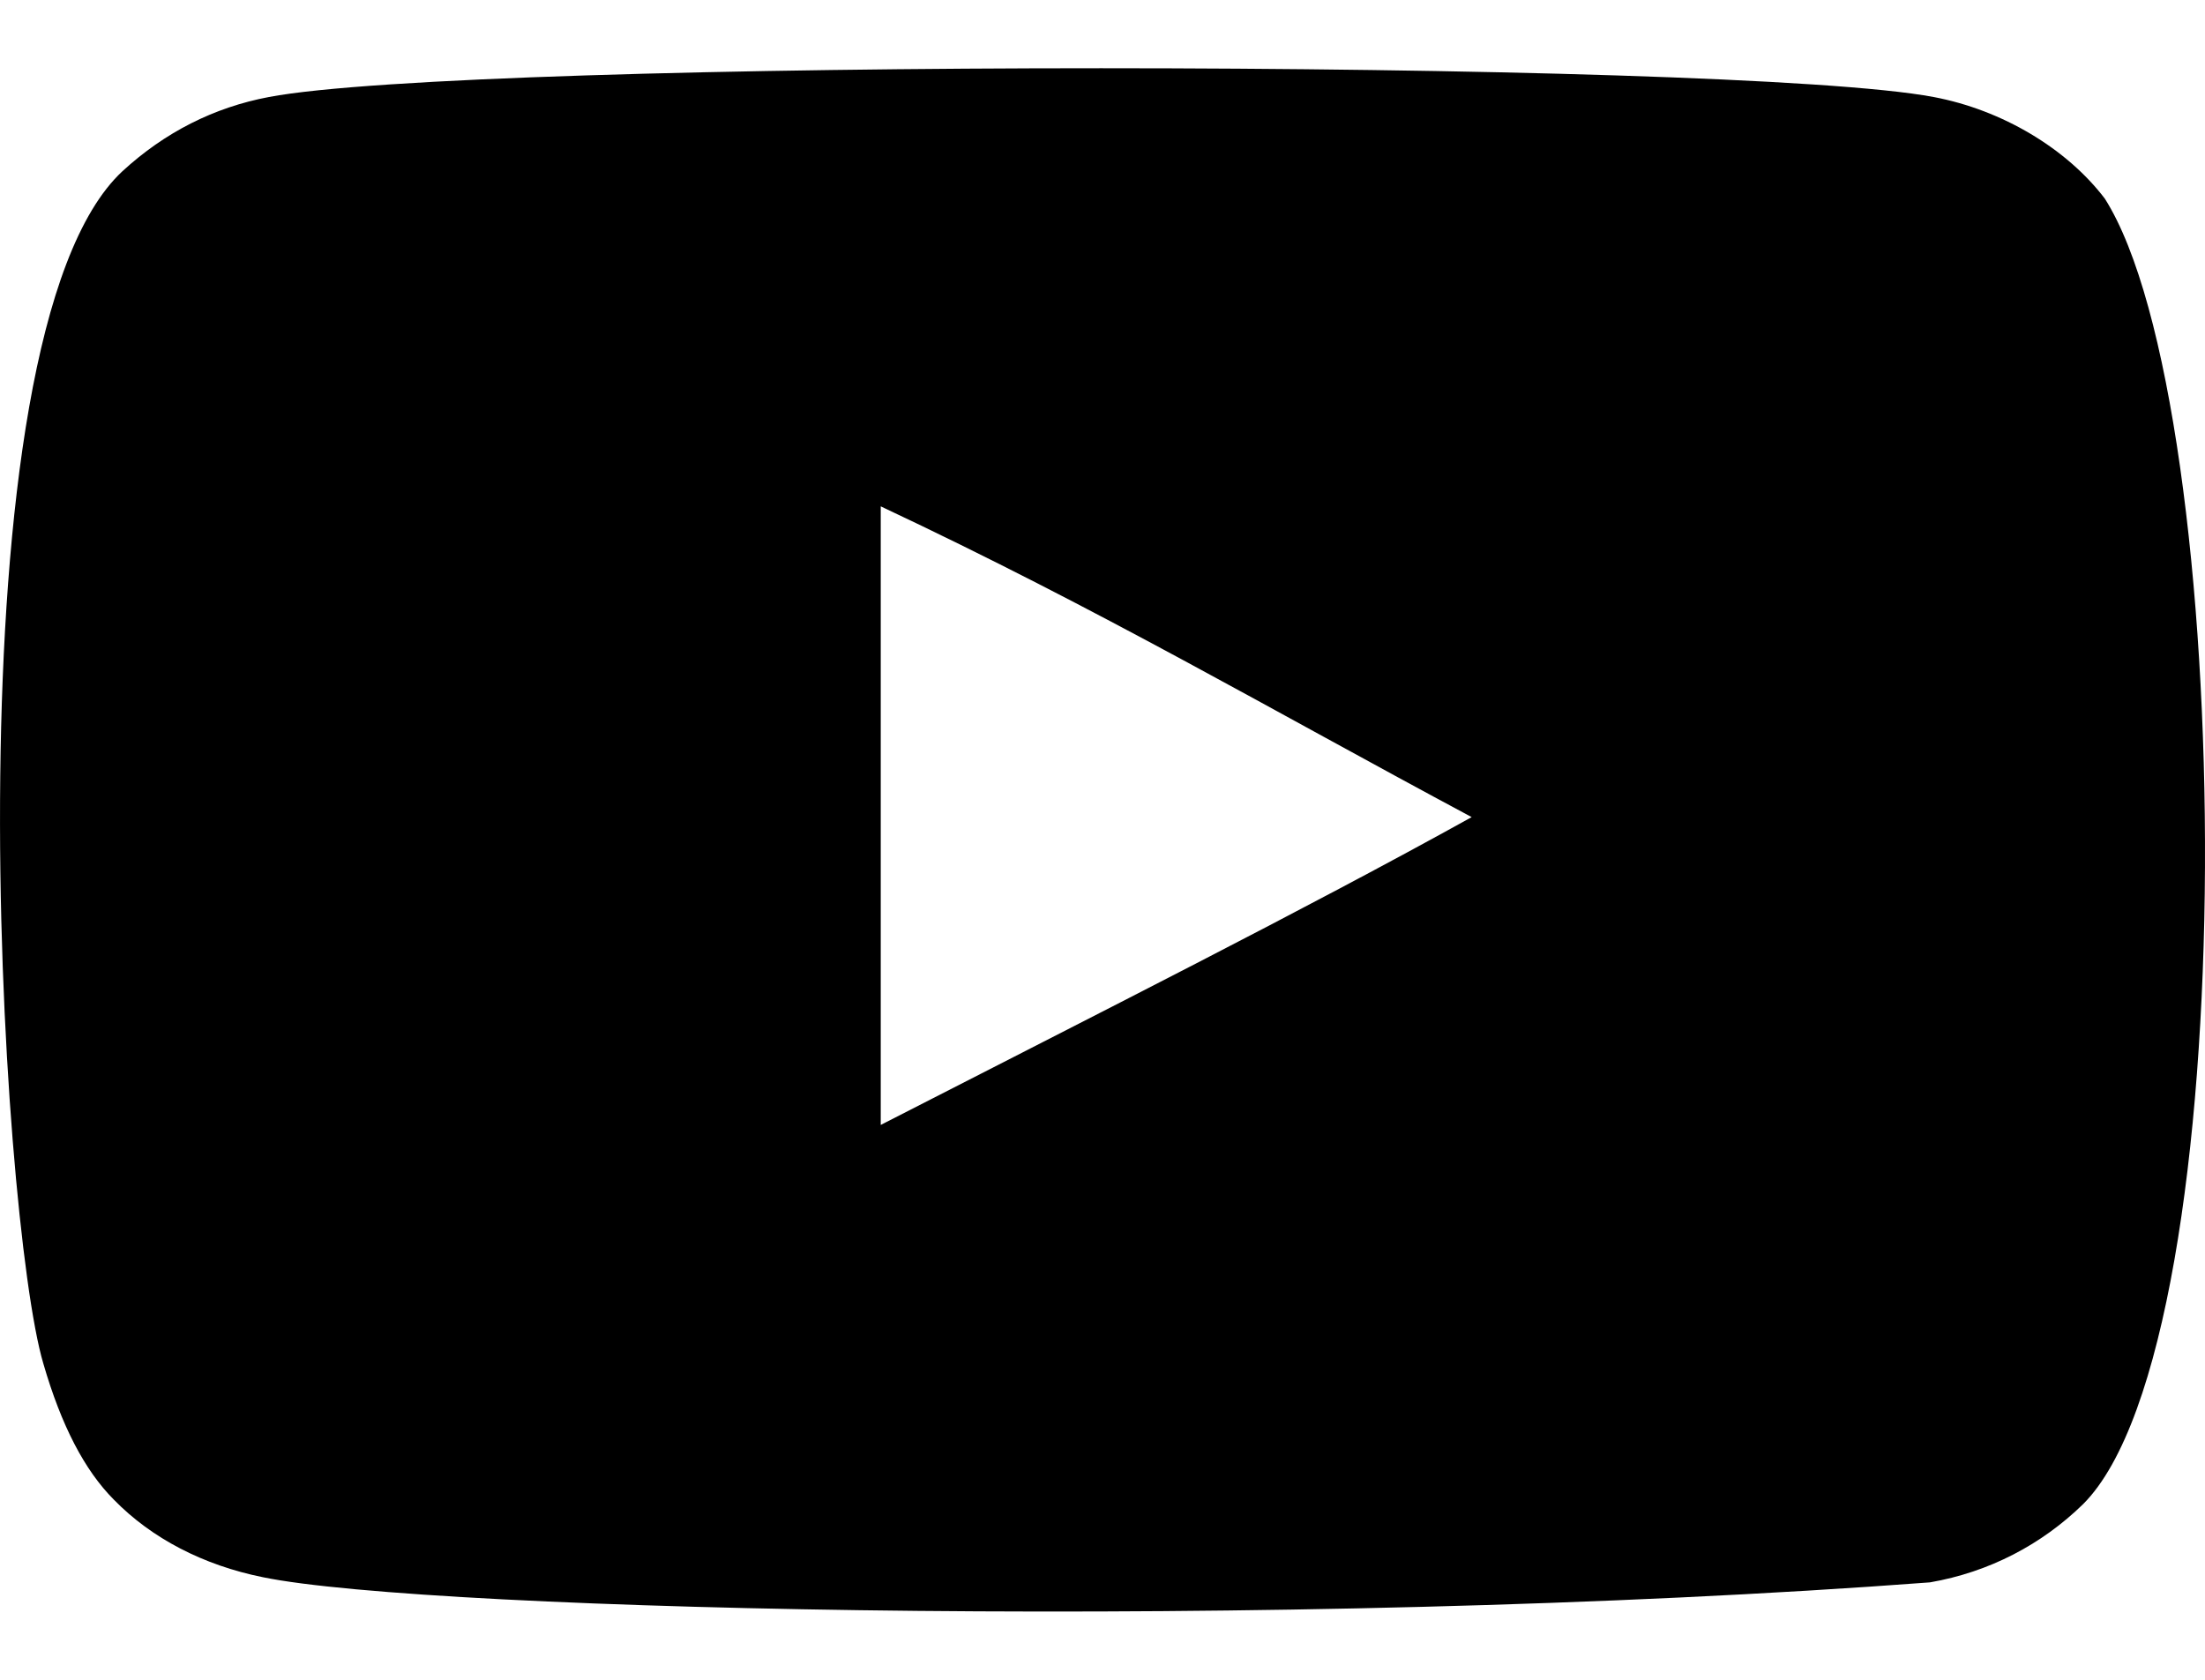 <svg width="21" height="16" viewBox="0 0 21 16" fill="none" xmlns="http://www.w3.org/2000/svg">
<path fill-rule="evenodd" clip-rule="evenodd" d="M8.388 10.715V4.823C10.48 5.807 12.1 6.758 14.016 7.783C12.435 8.66 10.48 9.643 8.388 10.715ZM20.046 1.892C19.685 1.417 19.07 1.047 18.415 0.924C16.491 0.559 4.485 0.558 2.561 0.924C2.036 1.023 1.569 1.261 1.167 1.63C-0.525 3.201 0.005 11.624 0.413 12.989C0.584 13.579 0.806 14.005 1.085 14.285C1.445 14.654 1.938 14.909 2.504 15.023C4.088 15.351 12.251 15.534 18.381 15.072C18.946 14.974 19.446 14.711 19.84 14.326C21.405 12.761 21.299 3.865 20.046 1.892Z" fill="black"/>
</svg>

